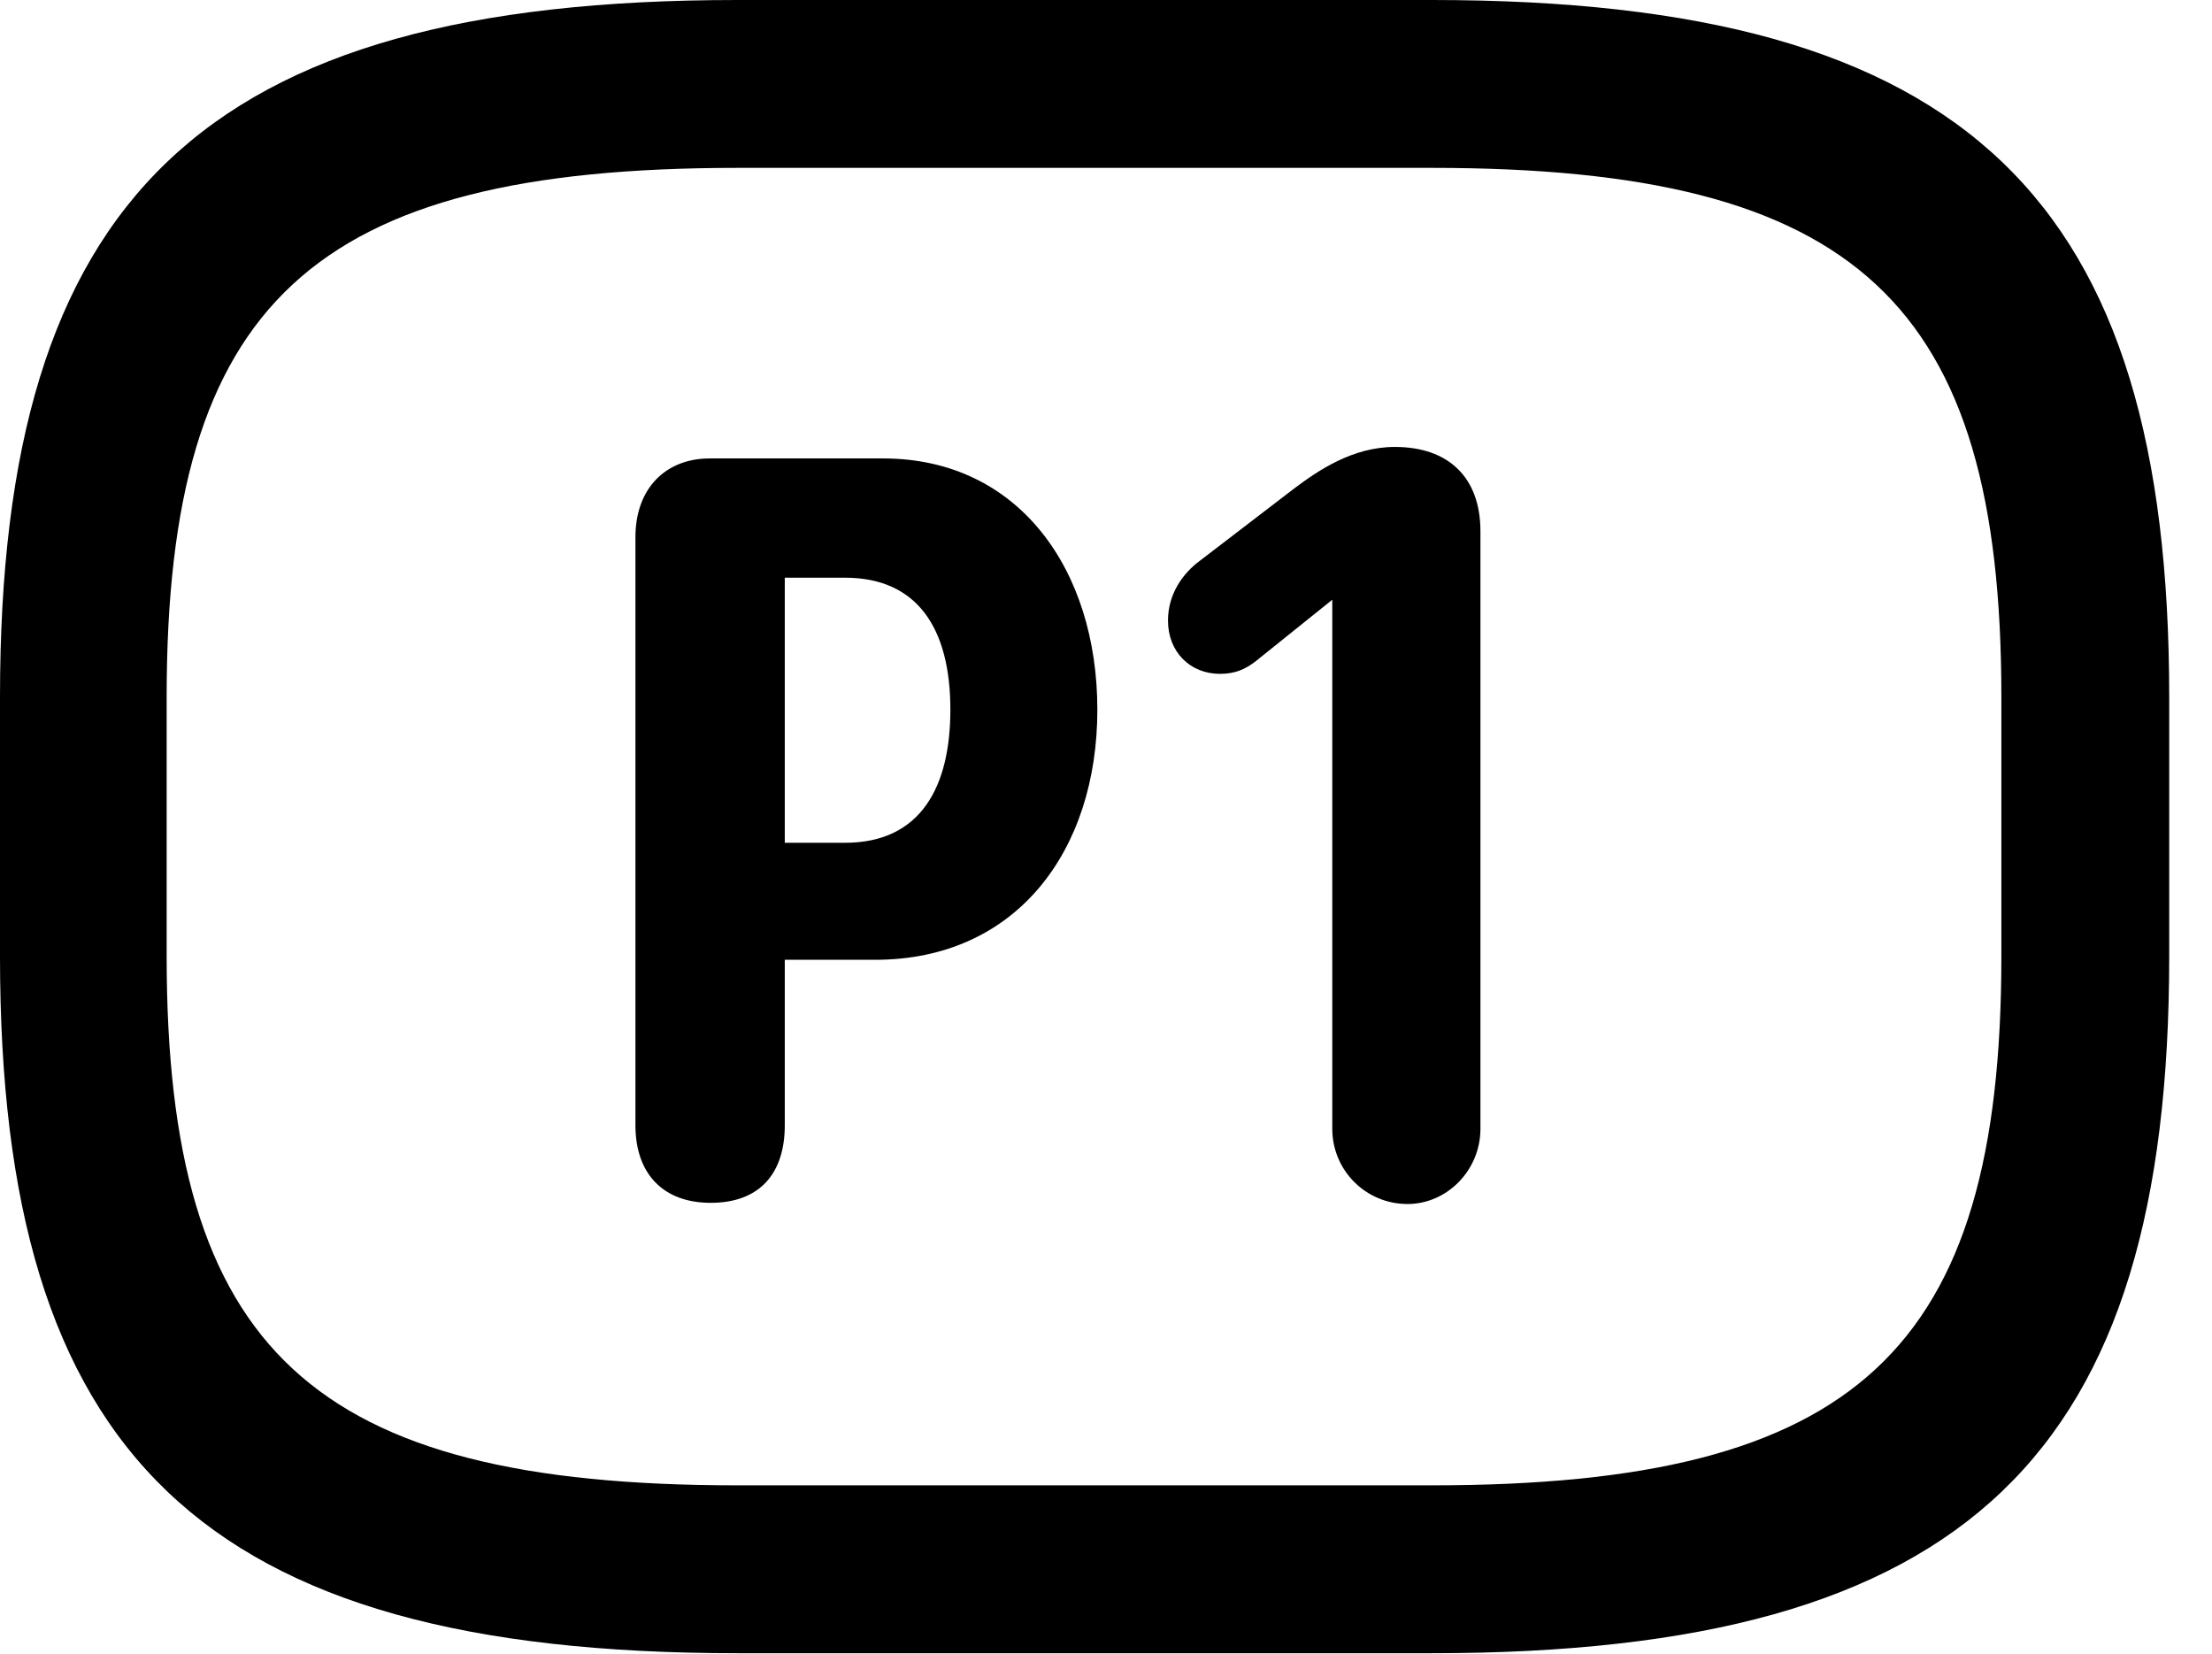 <svg version="1.1" xmlns="http://www.w3.org/2000/svg" xmlns:xlink="http://www.w3.org/1999/xlink" width="18.662" height="13.955" viewBox="0 0 18.662 13.955">
 <g>
  <rect height="13.955" opacity="0" width="18.662" x="0" y="0"/>
  <path d="M6.221 13.945L12.08 13.945C16.611 13.945 18.301 12.266 18.301 8.066L18.301 5.879C18.301 1.68 16.611 0 12.08 0L6.221 0C1.689 0 0 1.68 0 5.879L0 8.066C0 12.266 1.689 13.945 6.221 13.945ZM6.221 12.529C2.637 12.529 1.406 11.396 1.406 8.066L1.406 5.879C1.406 2.549 2.637 1.416 6.221 1.416L12.08 1.416C15.664 1.416 16.885 2.549 16.885 5.879L16.885 8.066C16.885 11.396 15.664 12.529 12.08 12.529Z" fill="currentColor"/>
  <path d="M5.996 10.146C6.406 10.146 6.621 9.902 6.621 9.492L6.621 8.096L7.383 8.096C8.574 8.096 9.258 7.178 9.258 5.986C9.258 4.805 8.594 3.867 7.451 3.867L5.986 3.867C5.625 3.867 5.361 4.111 5.361 4.531L5.361 9.492C5.361 9.902 5.596 10.146 5.996 10.146ZM6.621 7.109L6.621 4.873L7.129 4.873C7.734 4.873 8.018 5.293 8.018 5.986C8.018 6.631 7.773 7.109 7.129 7.109ZM11.875 10.156C12.207 10.156 12.49 9.873 12.49 9.521L12.49 4.482C12.49 4.023 12.217 3.77 11.768 3.77C11.406 3.77 11.113 3.975 10.918 4.121L10.127 4.727C9.98 4.834 9.854 5.01 9.854 5.234C9.854 5.498 10.039 5.684 10.293 5.684C10.42 5.684 10.508 5.645 10.596 5.576L11.24 5.059L11.24 9.521C11.24 9.873 11.523 10.156 11.875 10.156Z" fill="currentColor"/>
 </g>
</svg>

